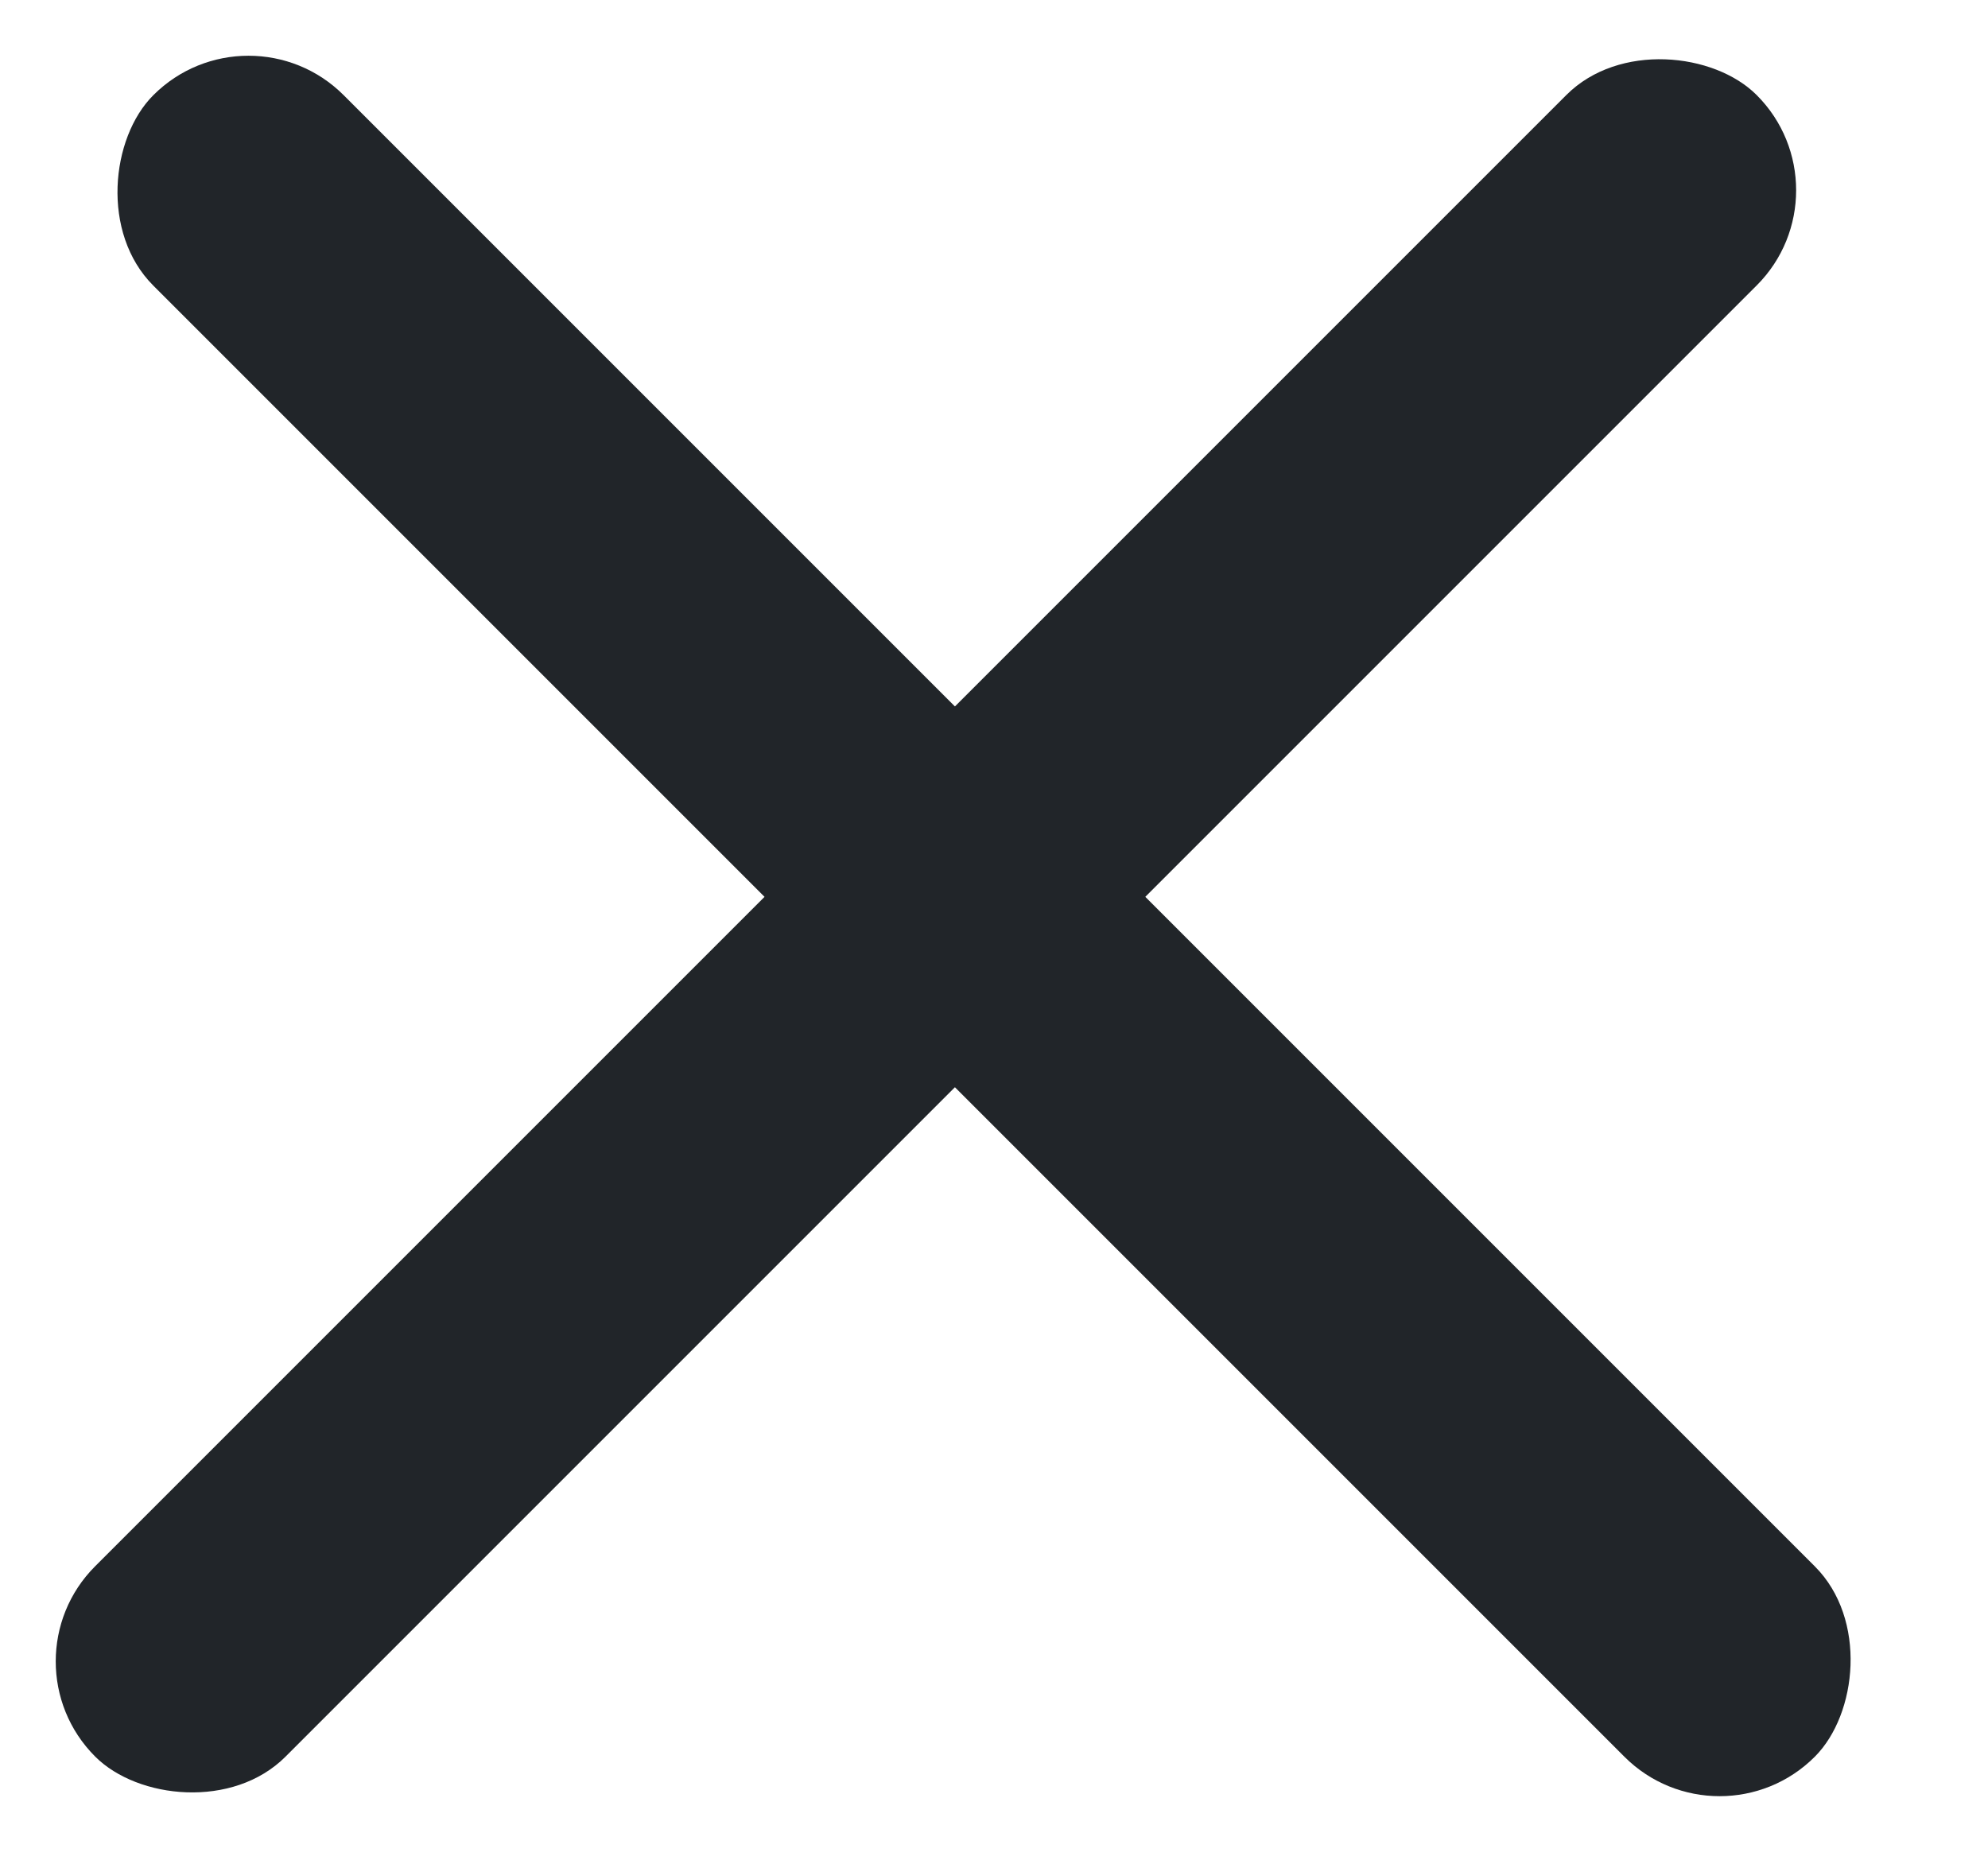<svg width="16" height="15" viewBox="0 0 16 15" fill="none" xmlns="http://www.w3.org/2000/svg">
<rect x="2" width="18.911" height="2.167" rx="1.083" transform="rotate(45 2 0)" fill="#212529"/>
<rect y="13.371" width="18.911" height="2.167" rx="1.083" transform="rotate(-45 0 13.371)" fill="#212529"/>
</svg>
